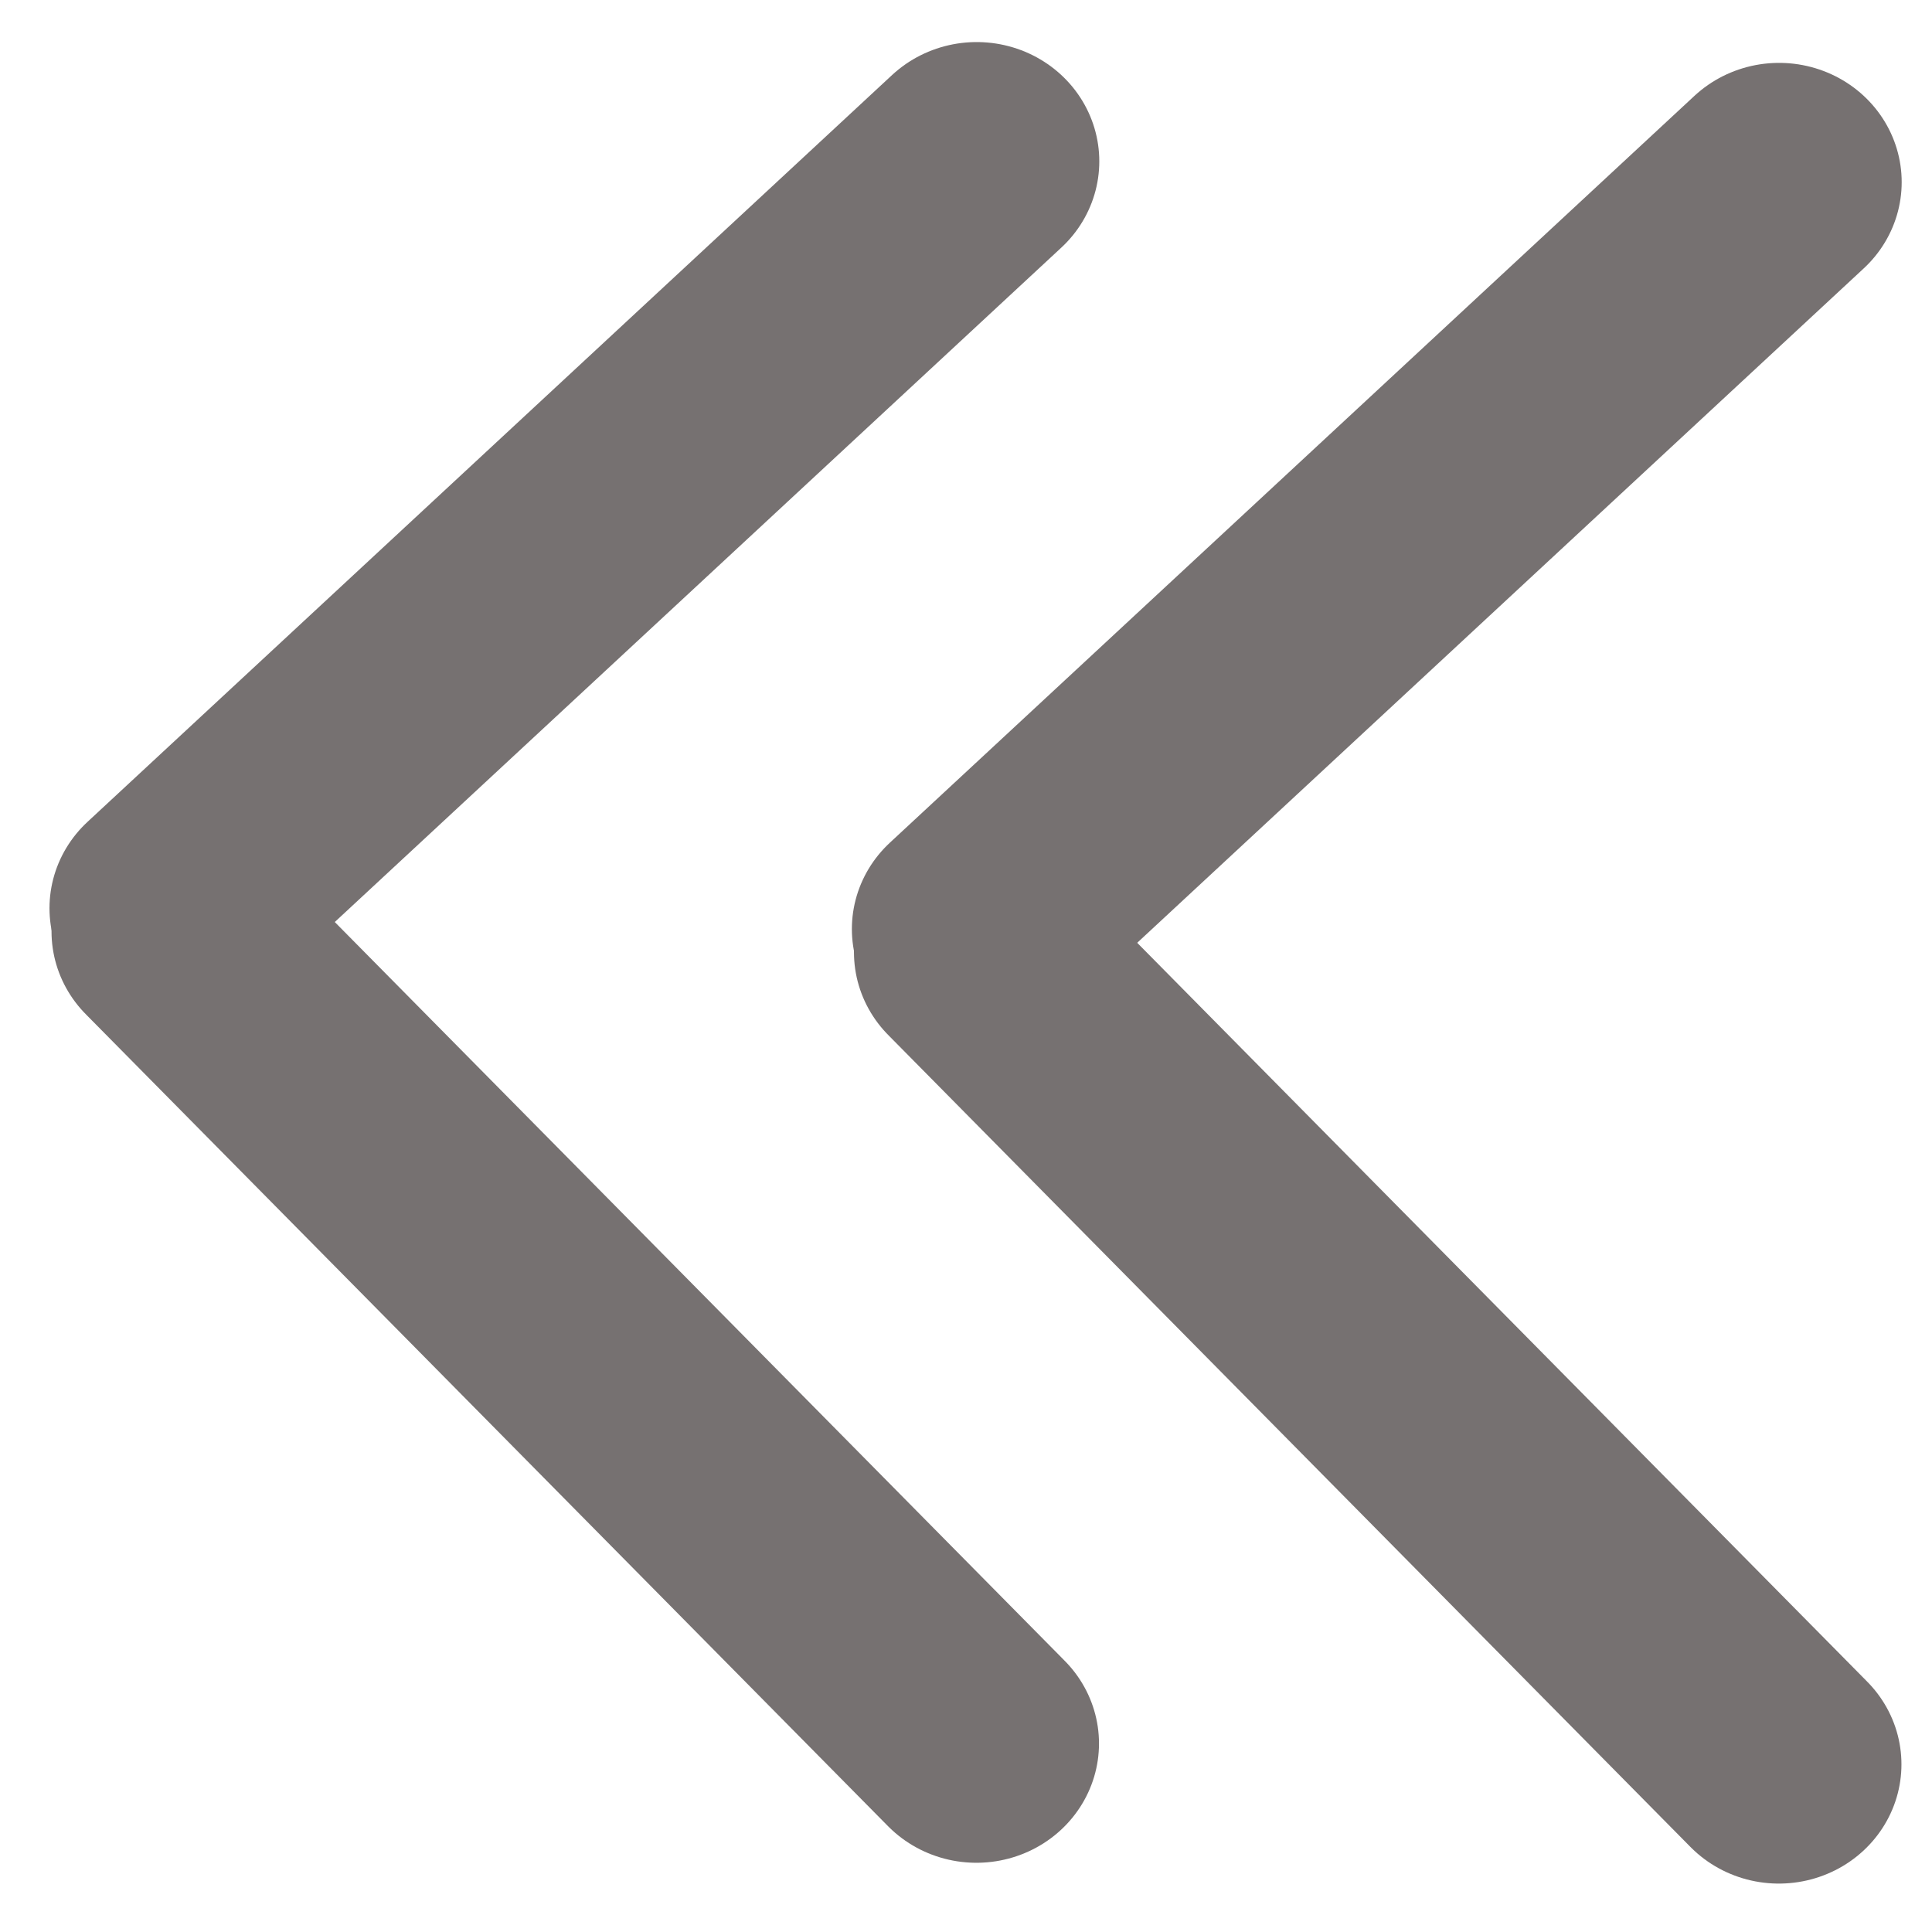 <svg width="114" height="113" xmlns="http://www.w3.org/2000/svg" xmlns:xlink="http://www.w3.org/1999/xlink" xml:space="preserve" overflow="hidden"><defs><clipPath id="clip0"><rect x="546" y="228" width="114" height="113"/></clipPath><clipPath id="clip1"><rect x="547" y="228" width="113" height="113"/></clipPath><clipPath id="clip2"><rect x="547" y="228" width="113" height="113"/></clipPath><clipPath id="clip3"><rect x="547" y="228" width="113" height="113"/></clipPath><clipPath id="clip4"><rect x="547" y="228" width="113" height="113"/></clipPath></defs><g clip-path="url(#clip0)" transform="translate(-546 -228)"><g clip-path="url(#clip1)"><g clip-path="url(#clip2)"><g clip-path="url(#clip3)"><g clip-path="url(#clip4)"><path d="M1836.56 382.296 1882.61 430.209" stroke="#767171" stroke-width="14.074" stroke-linecap="round" stroke-linejoin="miter" stroke-miterlimit="8" stroke-opacity="1" fill="none" fill-rule="evenodd" transform="matrix(1.028 0 0 1 -1284.36 -98.103)"/><path d="M0 0 46.184 44.07" stroke="#767171" stroke-width="14.074" stroke-linecap="round" stroke-linejoin="miter" stroke-miterlimit="8" stroke-opacity="1" fill="none" fill-rule="evenodd" transform="matrix(1.028 0 0 -1 603.5 282.817)"/><path d="M1790.5 381.068 1836.55 428.981" stroke="#767171" stroke-width="14.074" stroke-linecap="round" stroke-linejoin="miter" stroke-miterlimit="8" stroke-opacity="1" fill="none" fill-rule="evenodd" transform="matrix(1.028 0 0 1 -1284.36 -98.103)"/><path d="M0 0 46.184 44.07" stroke="#767171" stroke-width="14.074" stroke-linecap="round" stroke-linejoin="miter" stroke-miterlimit="8" stroke-opacity="1" fill="none" fill-rule="evenodd" transform="matrix(1.028 0 0 -1 556.154 281.589)"/></g></g></g></g></g></svg>
